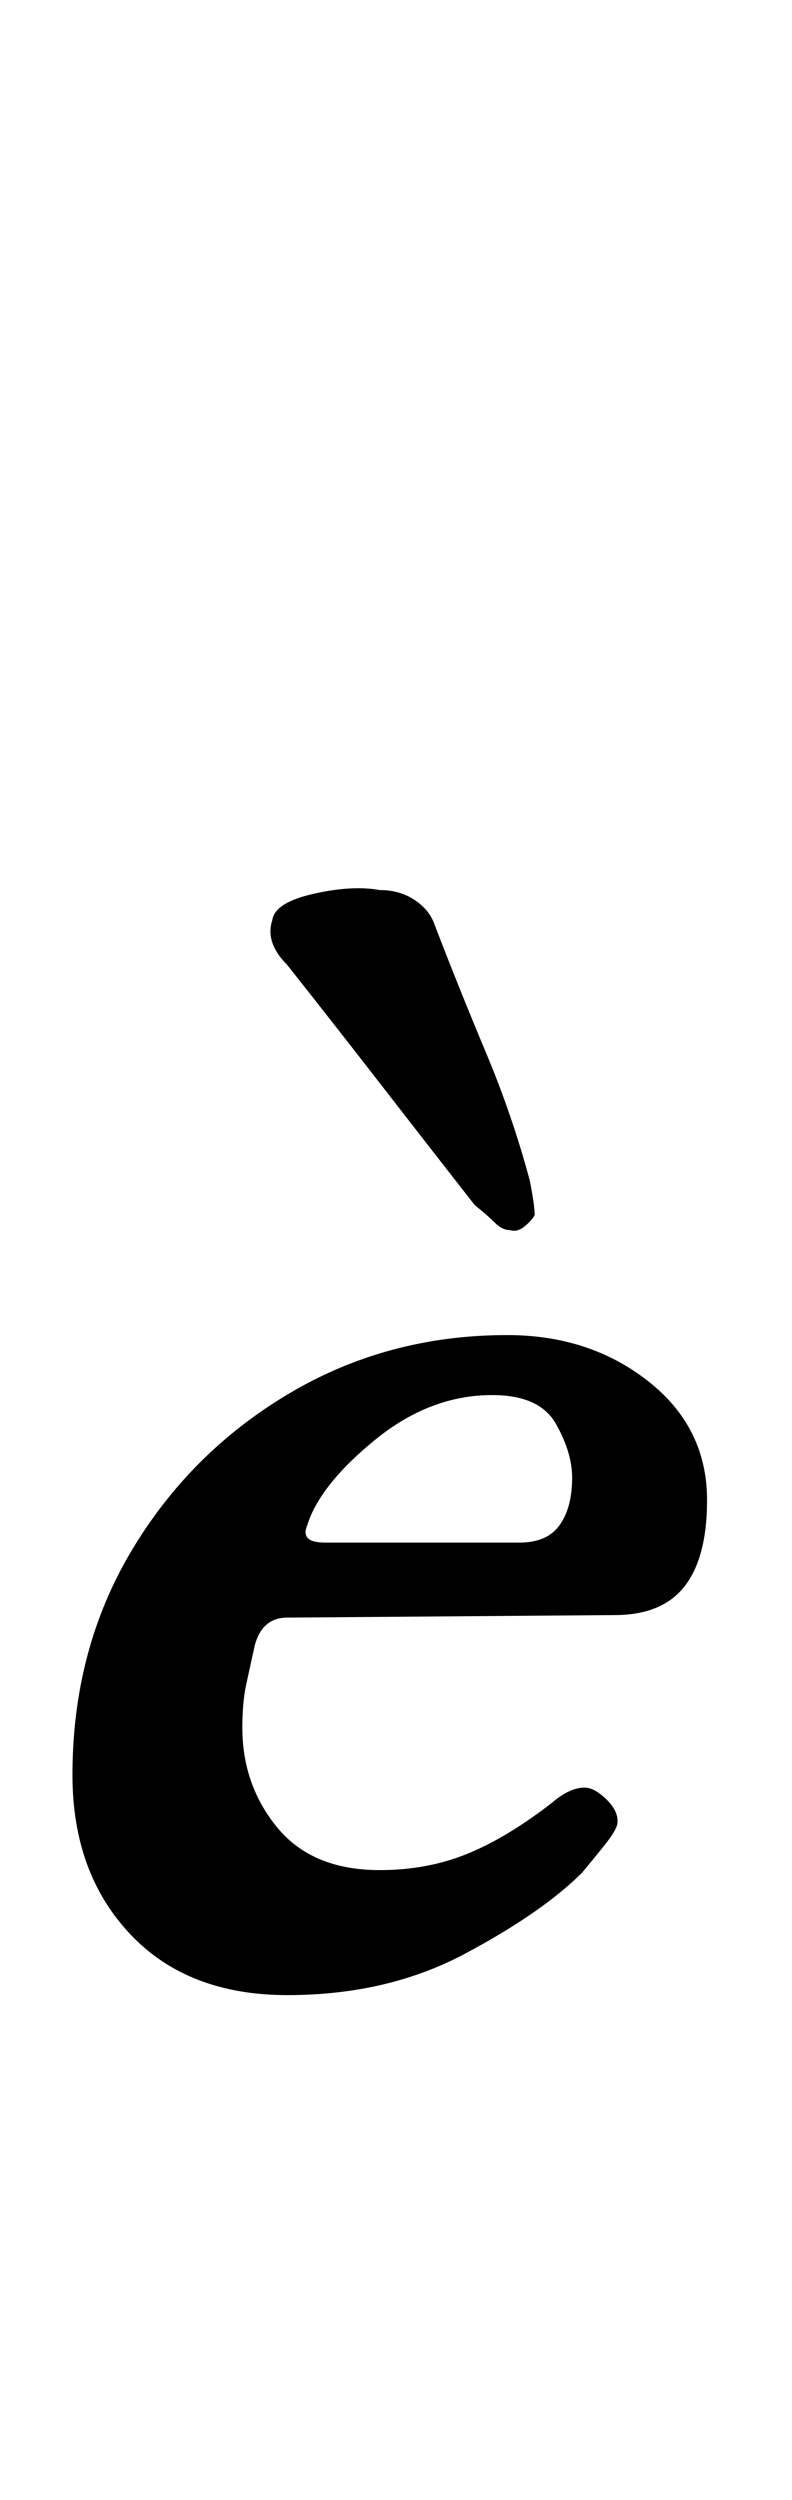 <?xml version="1.0" standalone="no"?>
<!DOCTYPE svg PUBLIC "-//W3C//DTD SVG 1.1//EN" "http://www.w3.org/Graphics/SVG/1.1/DTD/svg11.dtd" >
<svg xmlns="http://www.w3.org/2000/svg" xmlns:xlink="http://www.w3.org/1999/xlink" version="1.1" viewBox="-10 0 317 1000">
  <g transform="matrix(1 0 0 -1 0 800)">
   <path fill="currentColor"
d="M194 308q-3 0 -6 3t-8 7q-18 23 -37 47.5t-38 48.5q-9 9 -6 18q1 7 16.5 10.5t26.5 1.5q8 0 14 -4t8 -10q10 -26 20.5 -51t17.5 -51q2 -10 2 -14q-1 -2 -4 -4.5t-6 -1.5zM105 2q-40 0 -63 24.5t-23 63.5q0 50 23.5 89.5t63 63t87.5 23.5q33 0 56.5 -18.5t23.5 -47.5
q0 -23 -9 -34.5t-28 -11.5l-131 -1q-10 0 -13 -11q-2 -9 -3.5 -16t-1.5 -17q0 -23 14 -40t41 -17q19 0 35 6.5t34 20.5q7 6 13 6q4 0 9 -5t4 -10q-1 -3 -5 -8t-9 -11q-16 -16 -47 -32.5t-71 -16.5zM120 183h78q11 0 16 7t5 19q0 10 -6.5 21.5t-25.5 11.5q-25 0 -47 -18
t-27 -34q-3 -7 7 -7z" />
  </g>

</svg>
